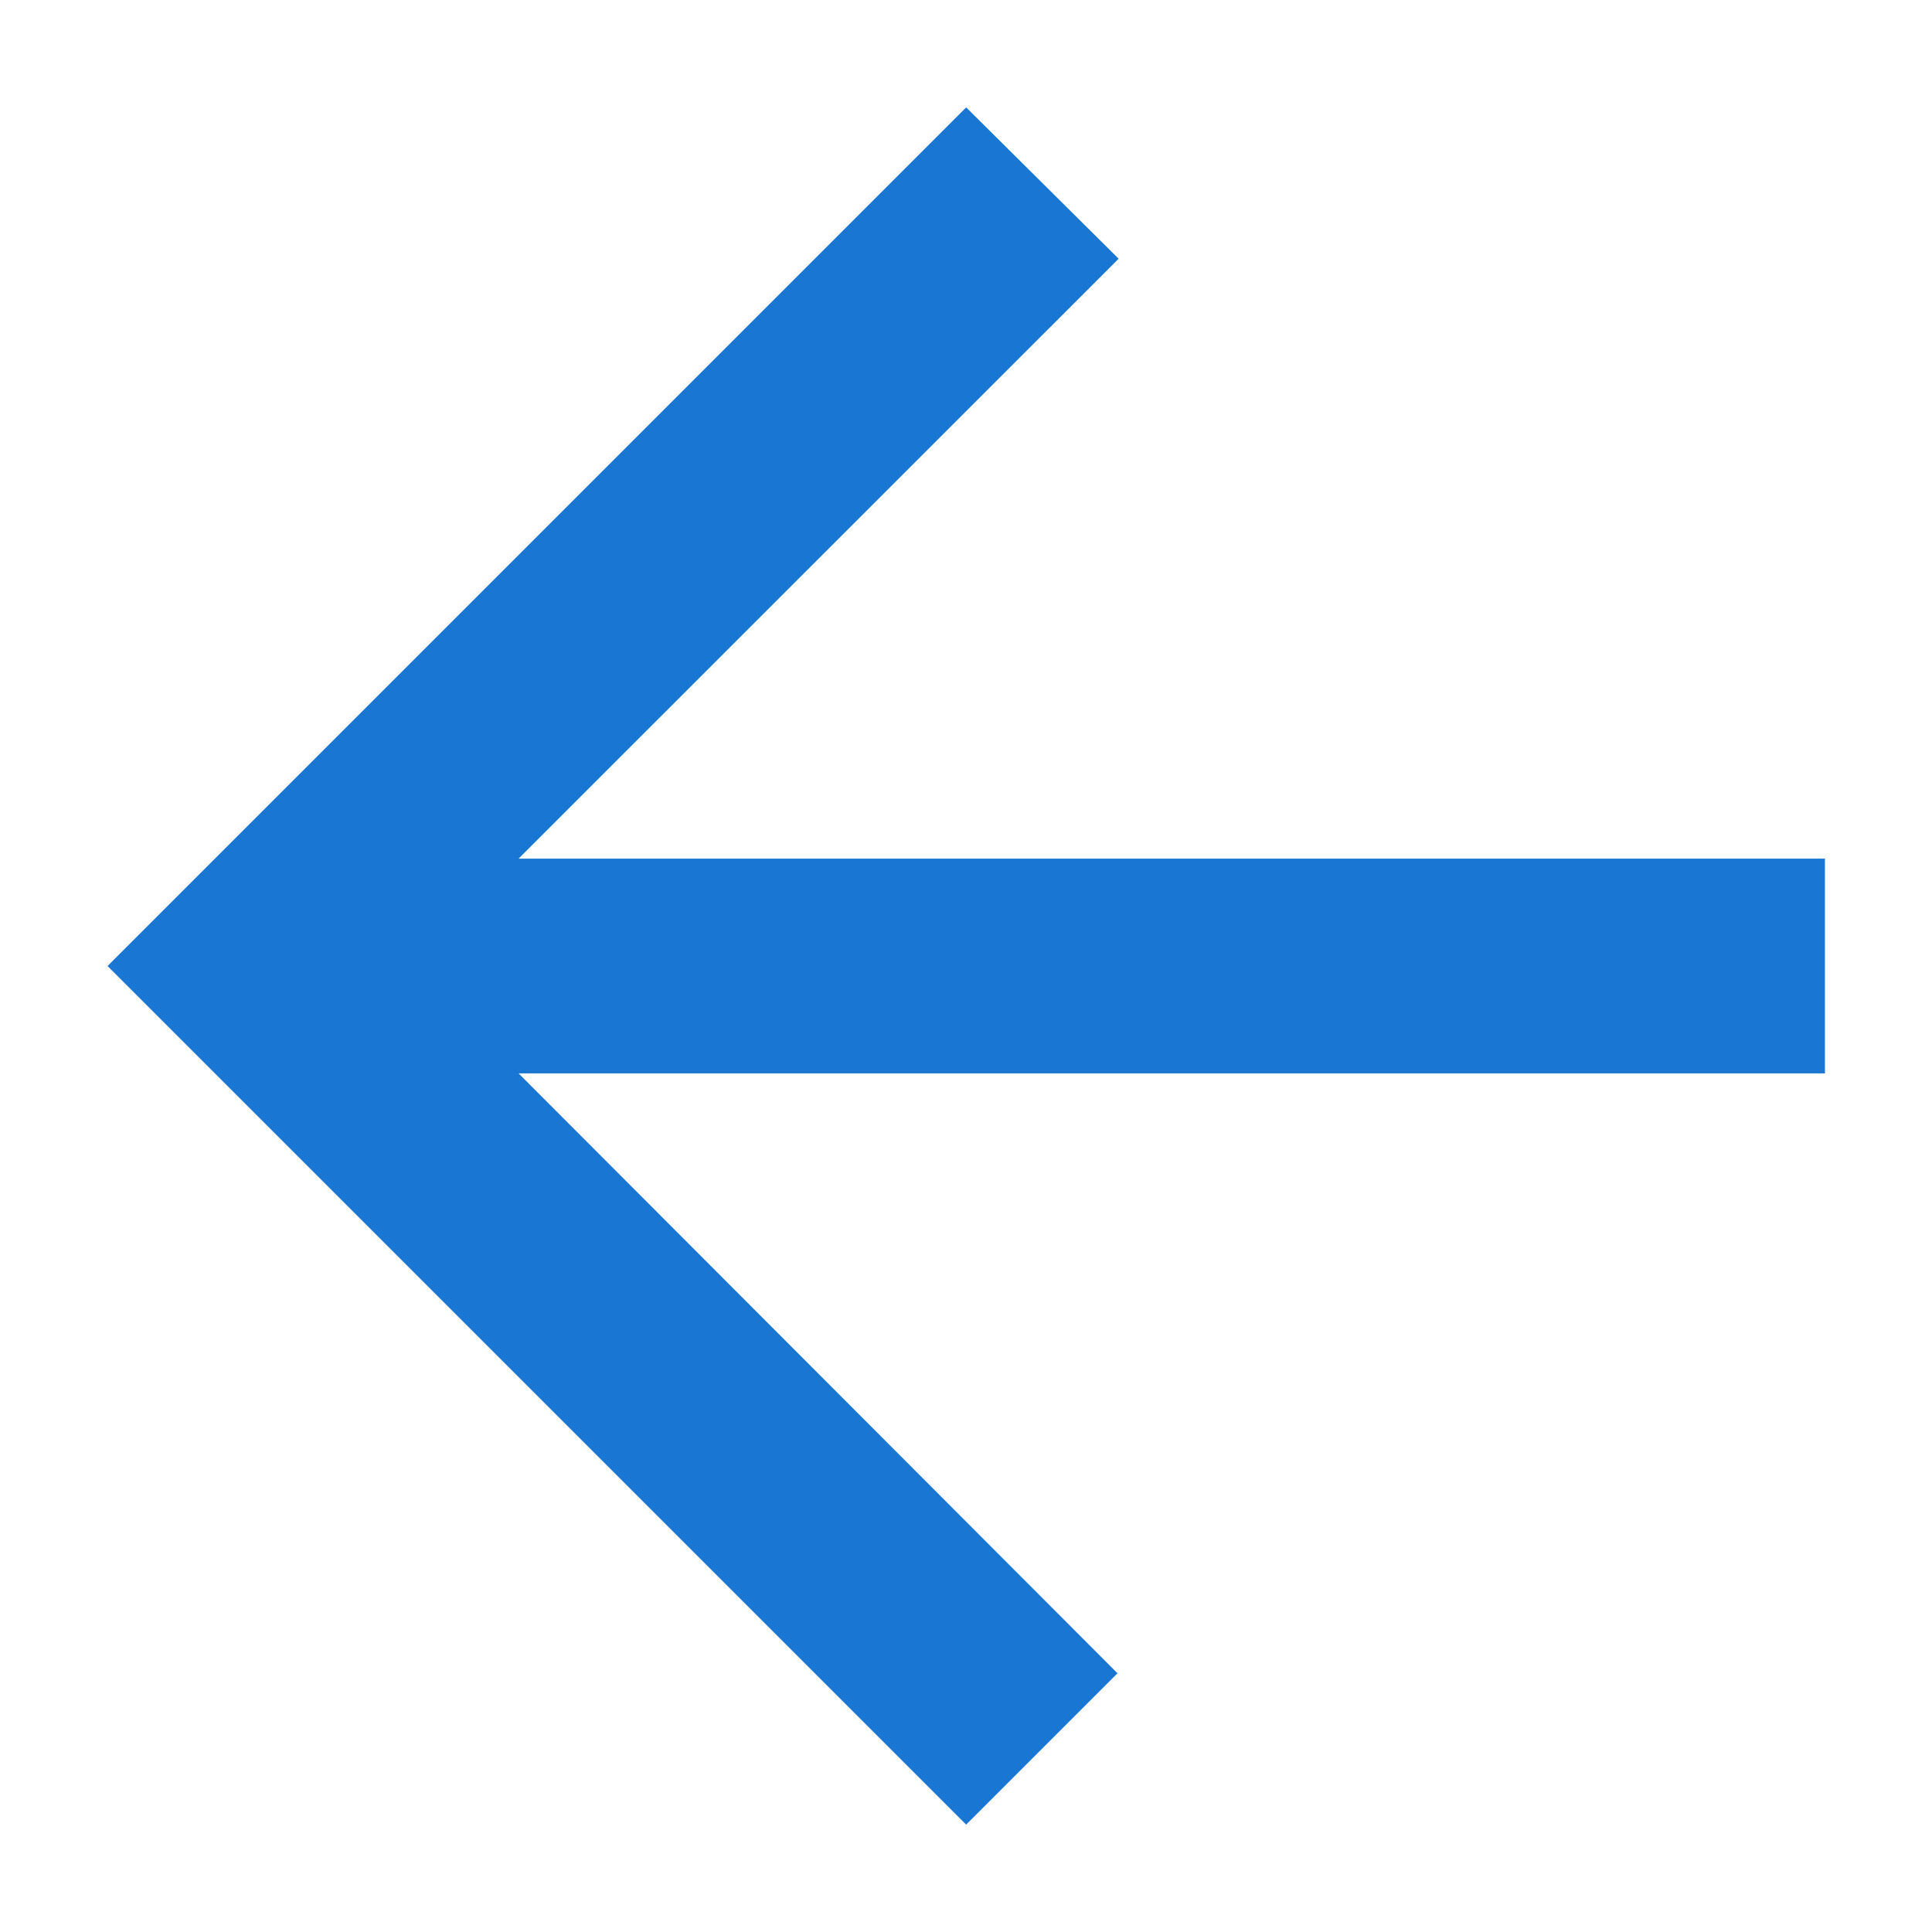 <svg width="12" height="12" viewBox="0 0 12 12" fill="none" xmlns="http://www.w3.org/2000/svg">
<path d="M11.335 5.333H3.221L6.948 1.607L6.001 0.667L0.668 6L6.001 11.333L6.941 10.393L3.221 6.667H11.335V5.333Z" fill="#1976D2"/>
</svg>
